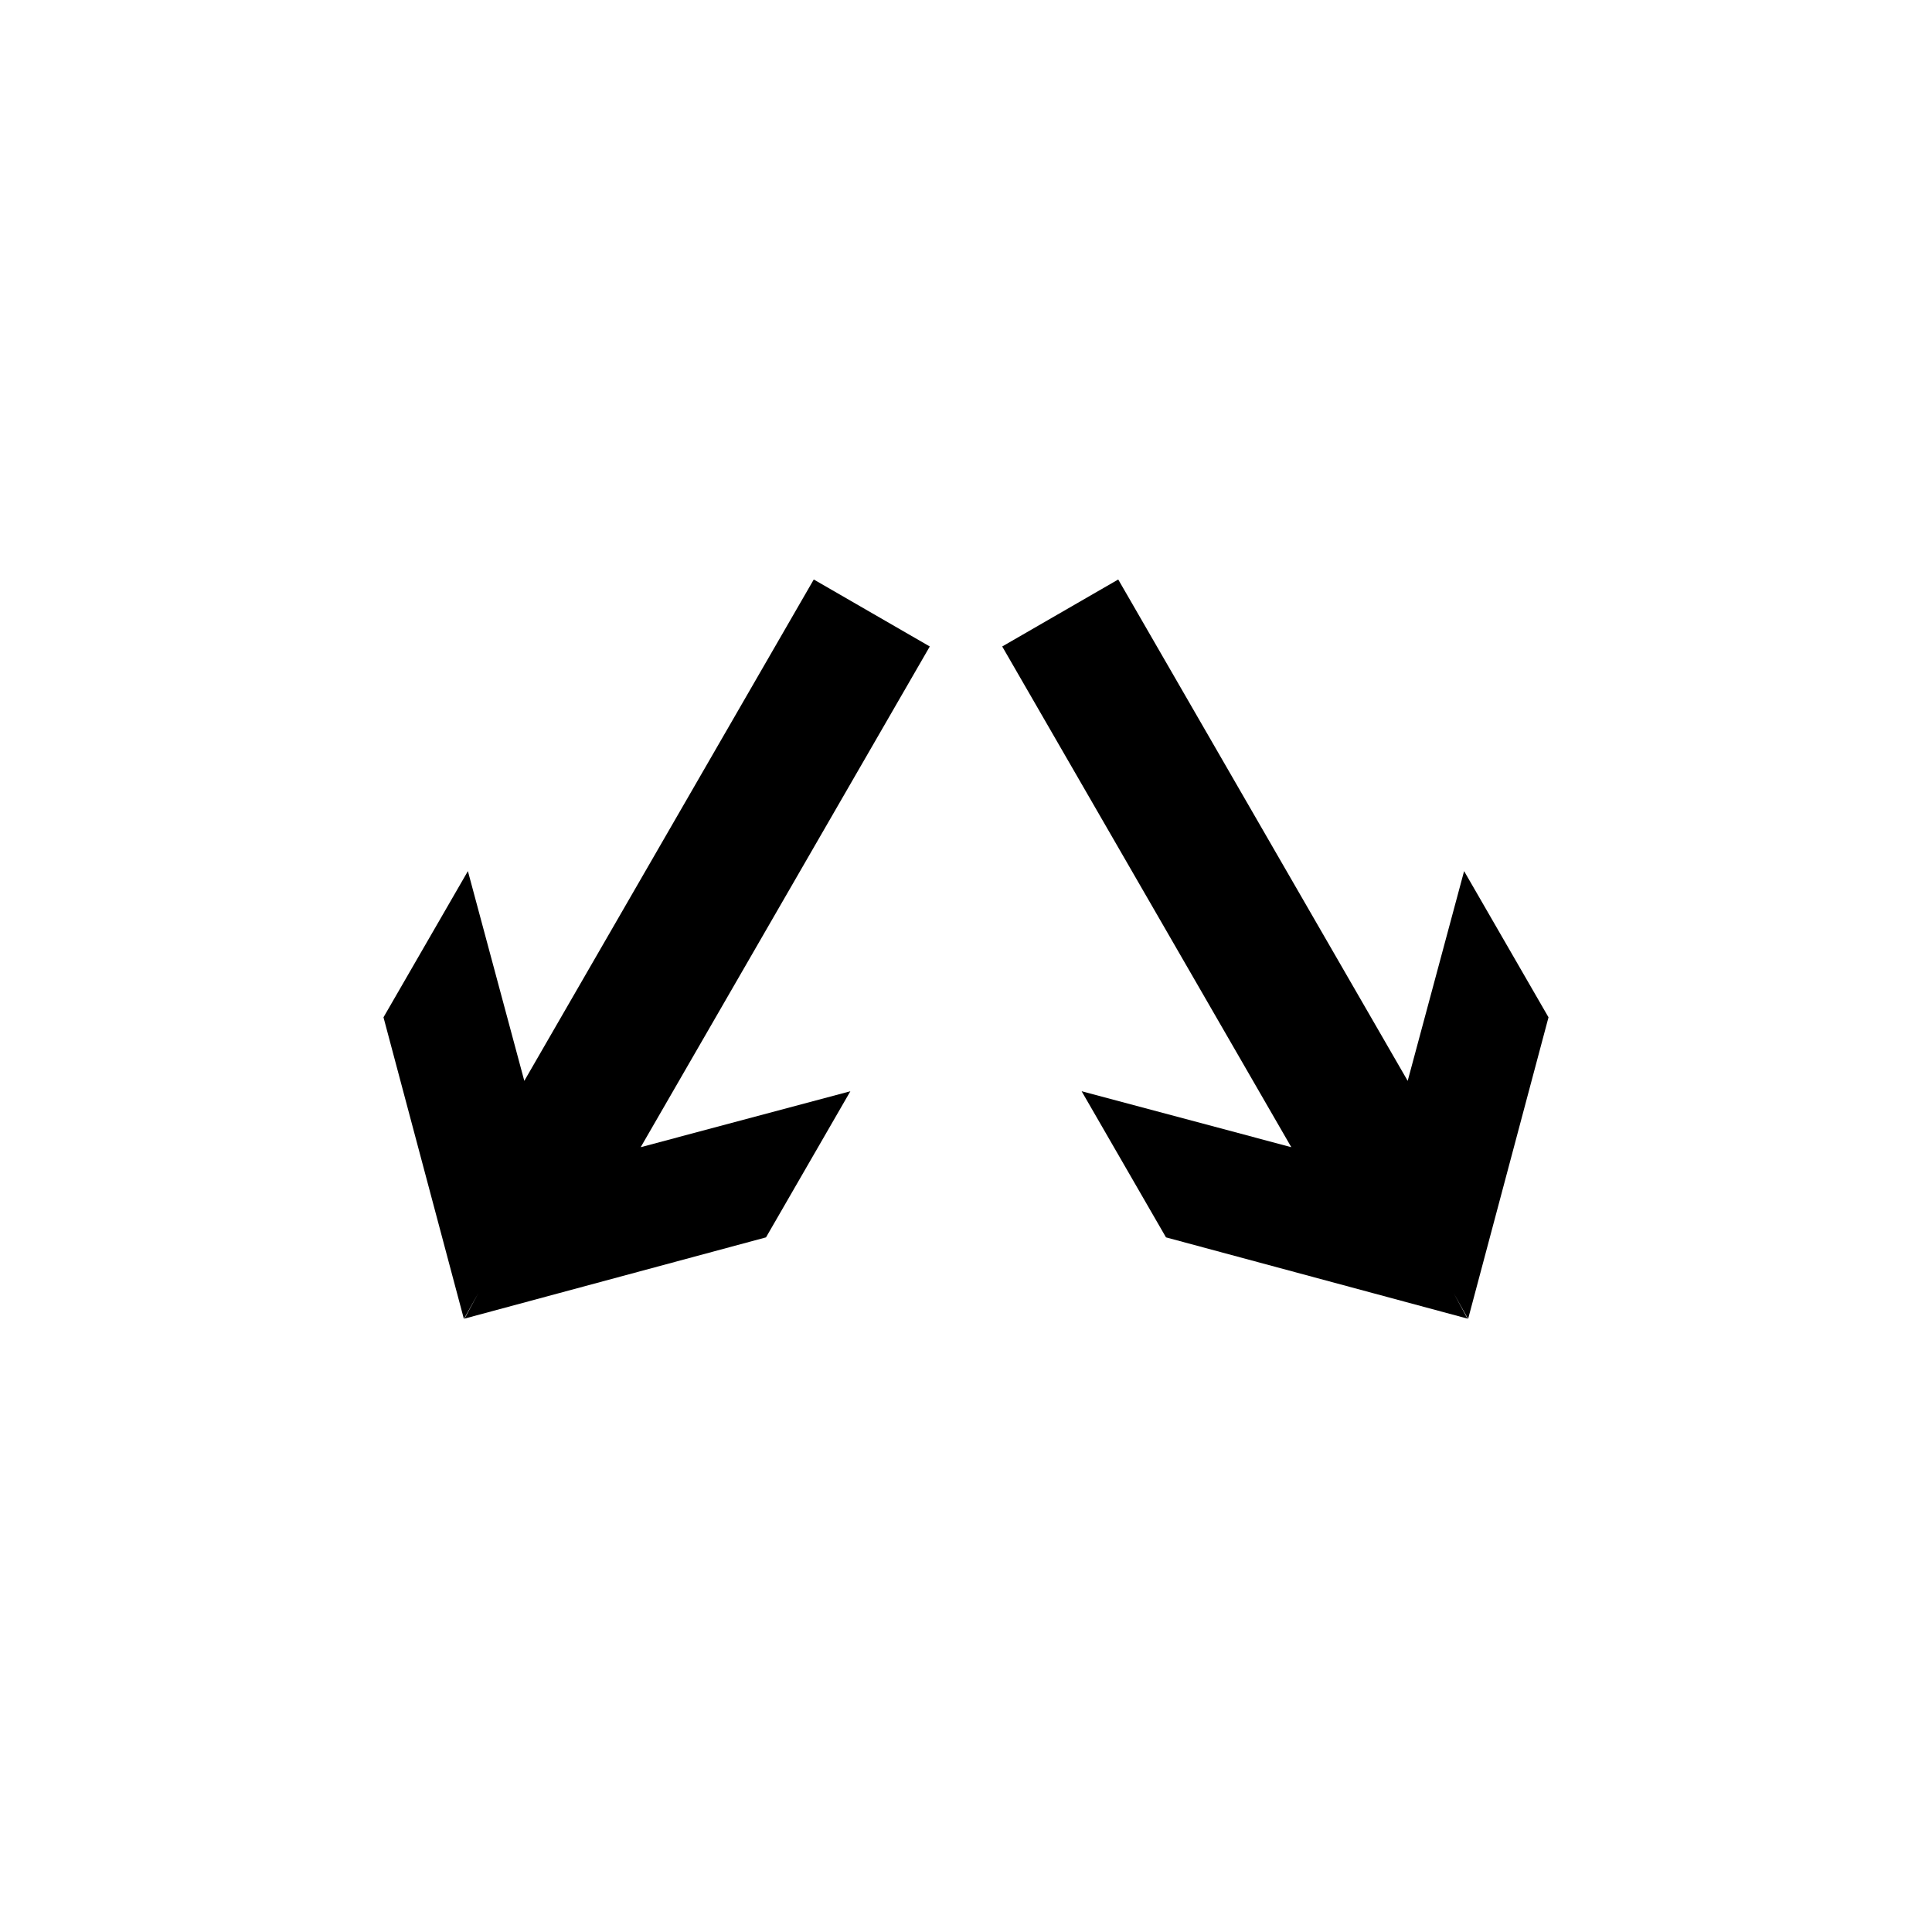 <?xml version="1.0" encoding="UTF-8" standalone="no"?>
<svg width="512px" height="512px" viewBox="0 0 512 512" version="1.1" xmlns="http://www.w3.org/2000/svg" xmlns:xlink="http://www.w3.org/1999/xlink" xmlns:sketch="http://www.bohemiancoding.com/sketch/ns">
    <!-- Generator: Sketch 3.2.2 (9983) - http://www.bohemiancoding.com/sketch -->
    <title>highway-both</title>
    <desc>Created with Sketch.</desc>
    <defs></defs>
    <g id="symbols" stroke="none" stroke-width="1" fill="none" fill-rule="evenodd" sketch:type="MSPage">
        <g id="highway-both" sketch:type="MSArtboardGroup" fill="#000000">
            <path d="M181.557,197.525 L222.19,238.234 L68.966,238.234 L68.966,273.736 L222.387,273.736 L181.723,314.475 L226.46,314.475 L285.034,256.053 L277.237,256.159 L284.867,255.947 L226.279,197.525 L181.557,197.525 Z" id="Shape" sketch:type="MSShapeGroup" transform="translate(177, 256) scale(-1, -1) rotate(-60) translate(-177, -256) "></path>
            <path d="M339.557,197.525 L380.19,238.234 L226.966,238.234 L226.966,273.736 L380.387,273.736 L339.723,314.475 L384.46,314.475 L443.034,256.053 L435.237,256.159 L442.867,255.947 L384.279,197.525 L339.557,197.525 Z" id="Shape" sketch:type="MSShapeGroup" transform="translate(335, 256) scale(1, -1) rotate(-60) translate(-335, -256) "></path>
        </g>
    </g>
</svg>